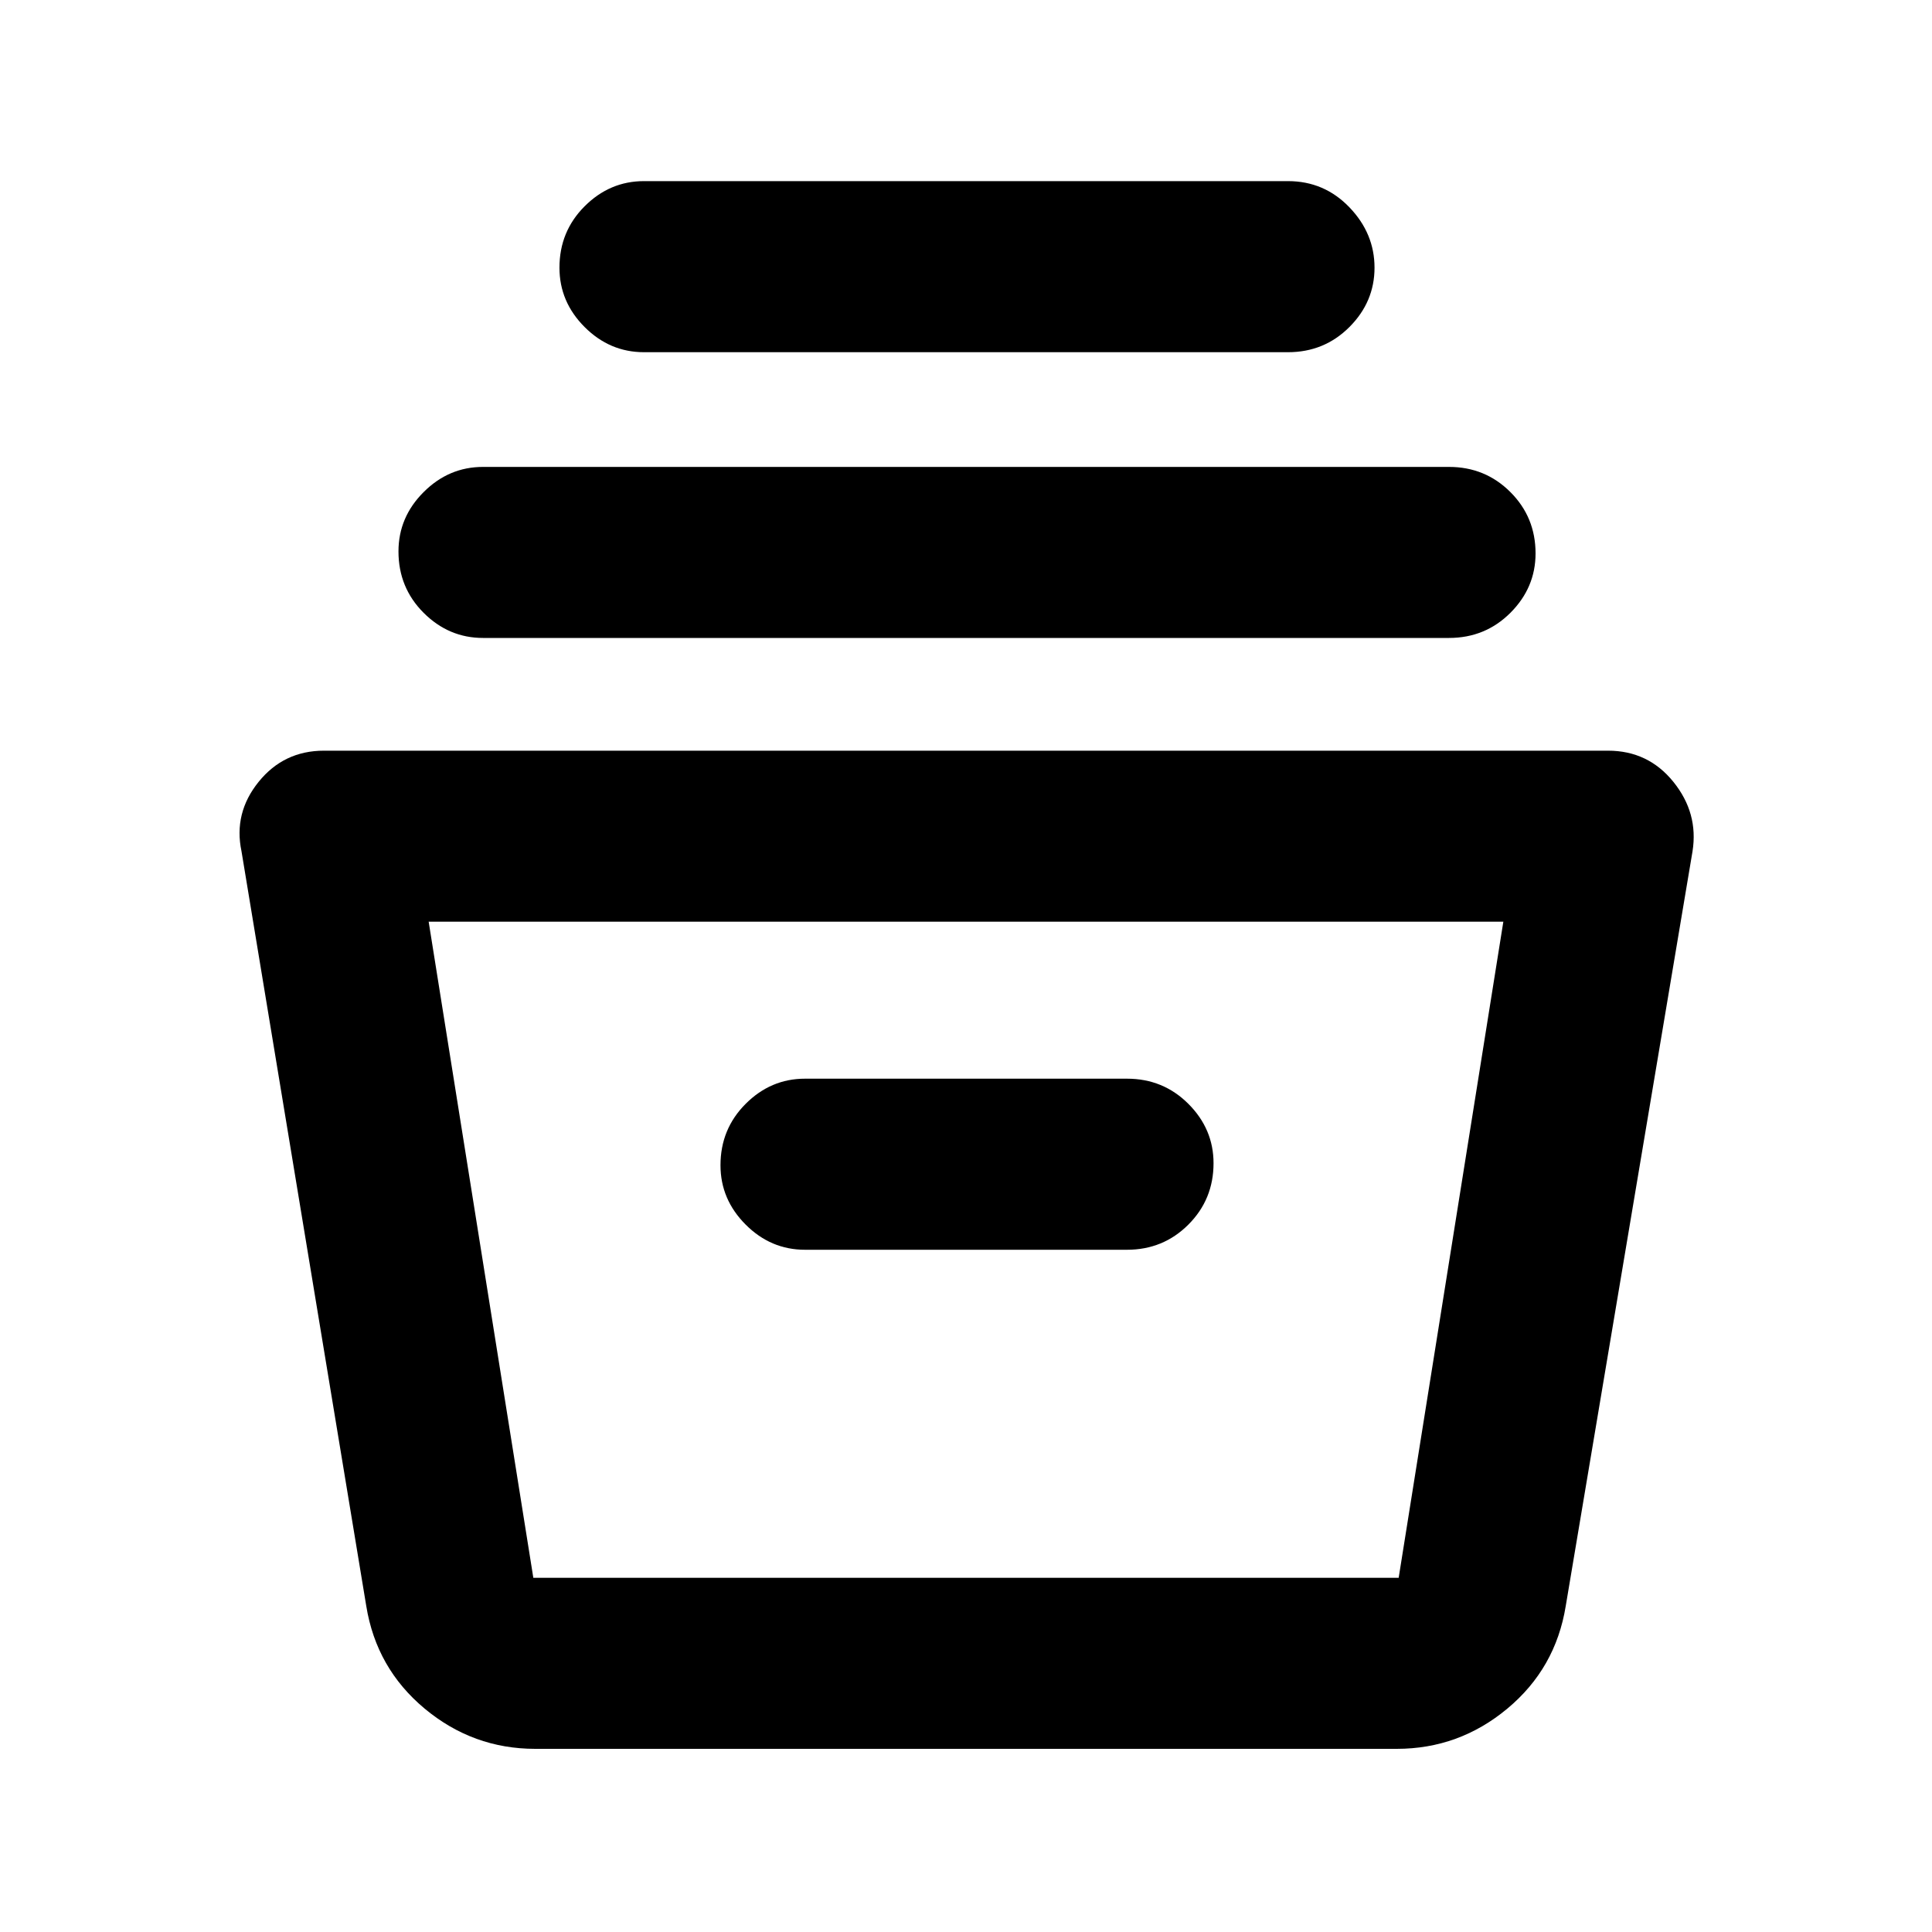 <svg xmlns="http://www.w3.org/2000/svg" height="40" width="40"><path d="M11.083 36.208q-1.291 0-2.291-.833T7.583 33.25L5 17.625q-.167-.792.354-1.437.521-.646 1.354-.646h26.584q.833 0 1.354.646.521.645.396 1.437L32.417 33.25q-.209 1.292-1.209 2.125t-2.291.833ZM8.875 19.083l2.167 13.584h17.916l2.167-13.584Zm7.792 6.792h6.666q.75 0 1.271-.521.521-.521.521-1.271 0-.708-.521-1.229-.521-.521-1.271-.521h-6.666q-.709 0-1.229.521-.521.521-.521 1.271 0 .708.521 1.229.52.521 1.229.521ZM10 13.208q-.708 0-1.229-.52-.521-.521-.521-1.271 0-.709.521-1.229.521-.521 1.229-.521h20q.75 0 1.271.521.521.52.521 1.27 0 .709-.521 1.23-.521.52-1.271.52Zm3.333-5.916q-.708 0-1.229-.521-.521-.521-.521-1.229 0-.75.521-1.271.521-.521 1.229-.521h13.334q.75 0 1.271.542.52.541.52 1.25 0 .708-.52 1.229-.521.521-1.271.521Zm-1.875 25.375h17.917-17.917Z"/></svg>